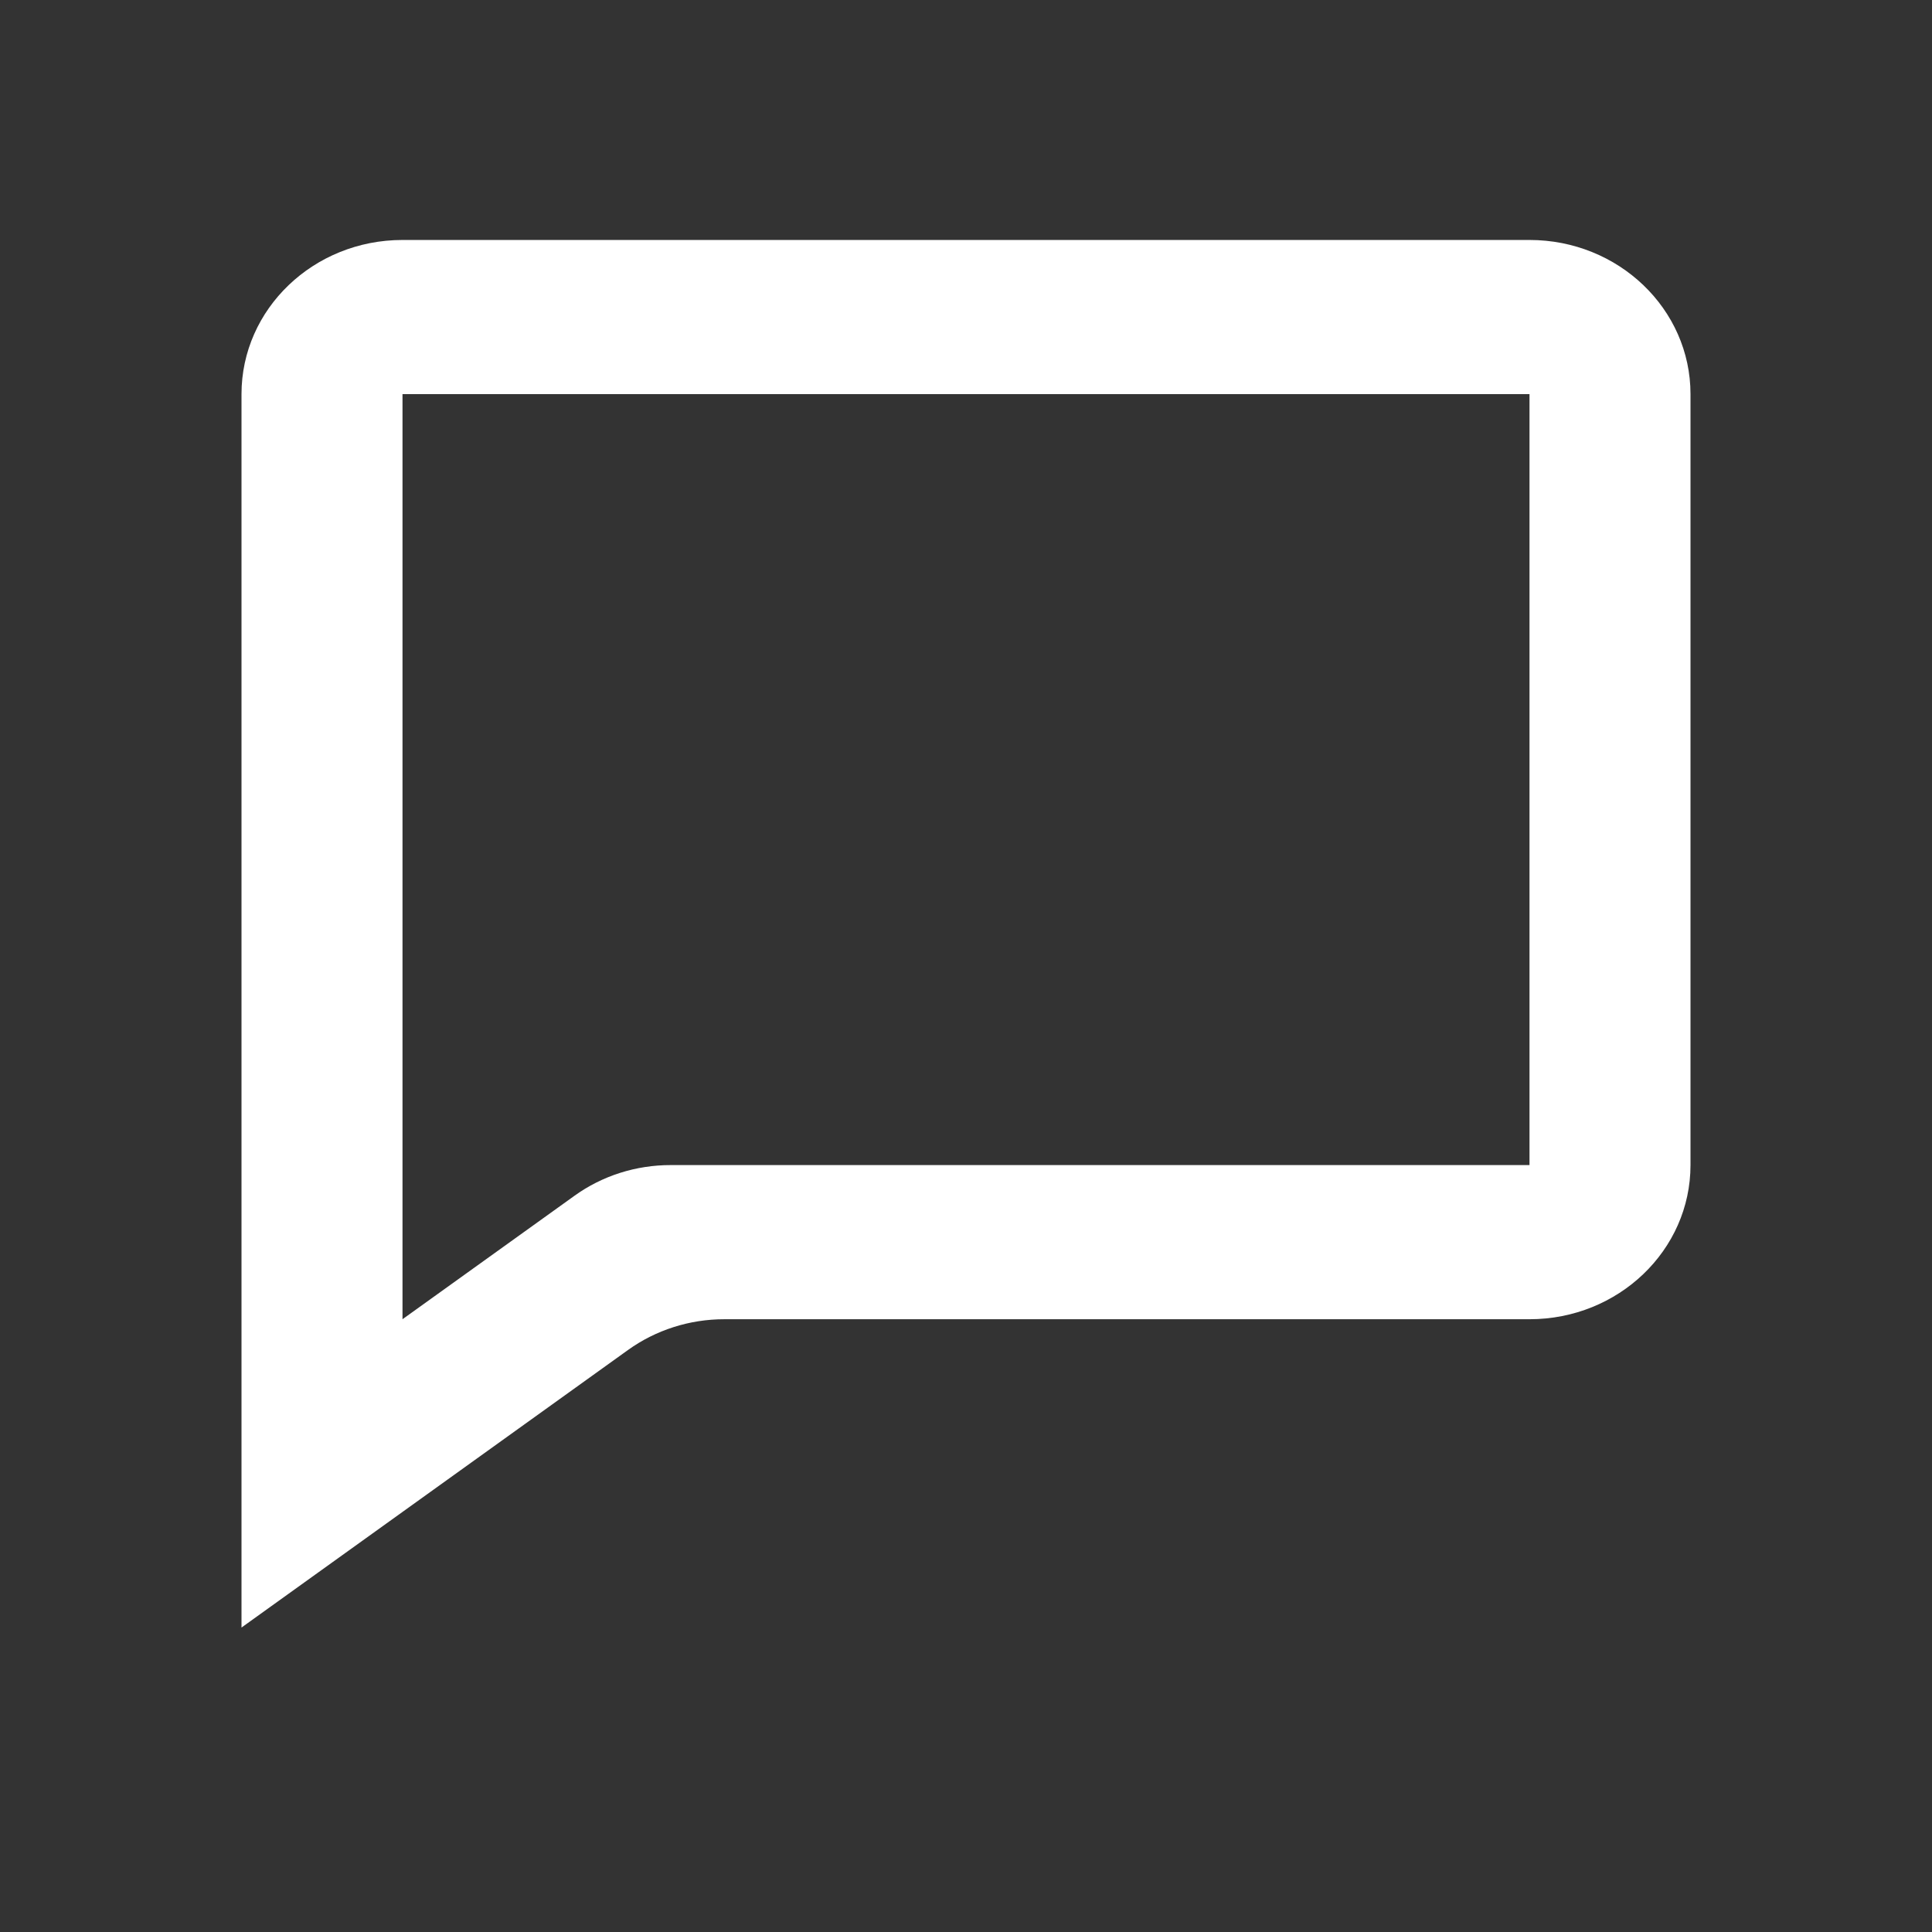 <svg width="24" height="24" viewBox="0 0 24 24" fill="none" xmlns="http://www.w3.org/2000/svg">
<rect x="0" y="0" width="24" height="24" fill="#333333" stroke="none"/>
<path d="M3 20.218V4.896C3 3.839 3.895 2.981 5 2.981H19C20.105 2.981 21 3.839 21 4.896V14.473C21 15.53 20.105 16.388 19 16.388H9C8.567 16.387 8.146 16.522 7.8 16.771L3 20.218ZM5 4.896V16.388L7.134 14.856C7.48 14.606 7.901 14.472 8.334 14.473H19V4.896H5Z" fill="white"/>
</svg>
